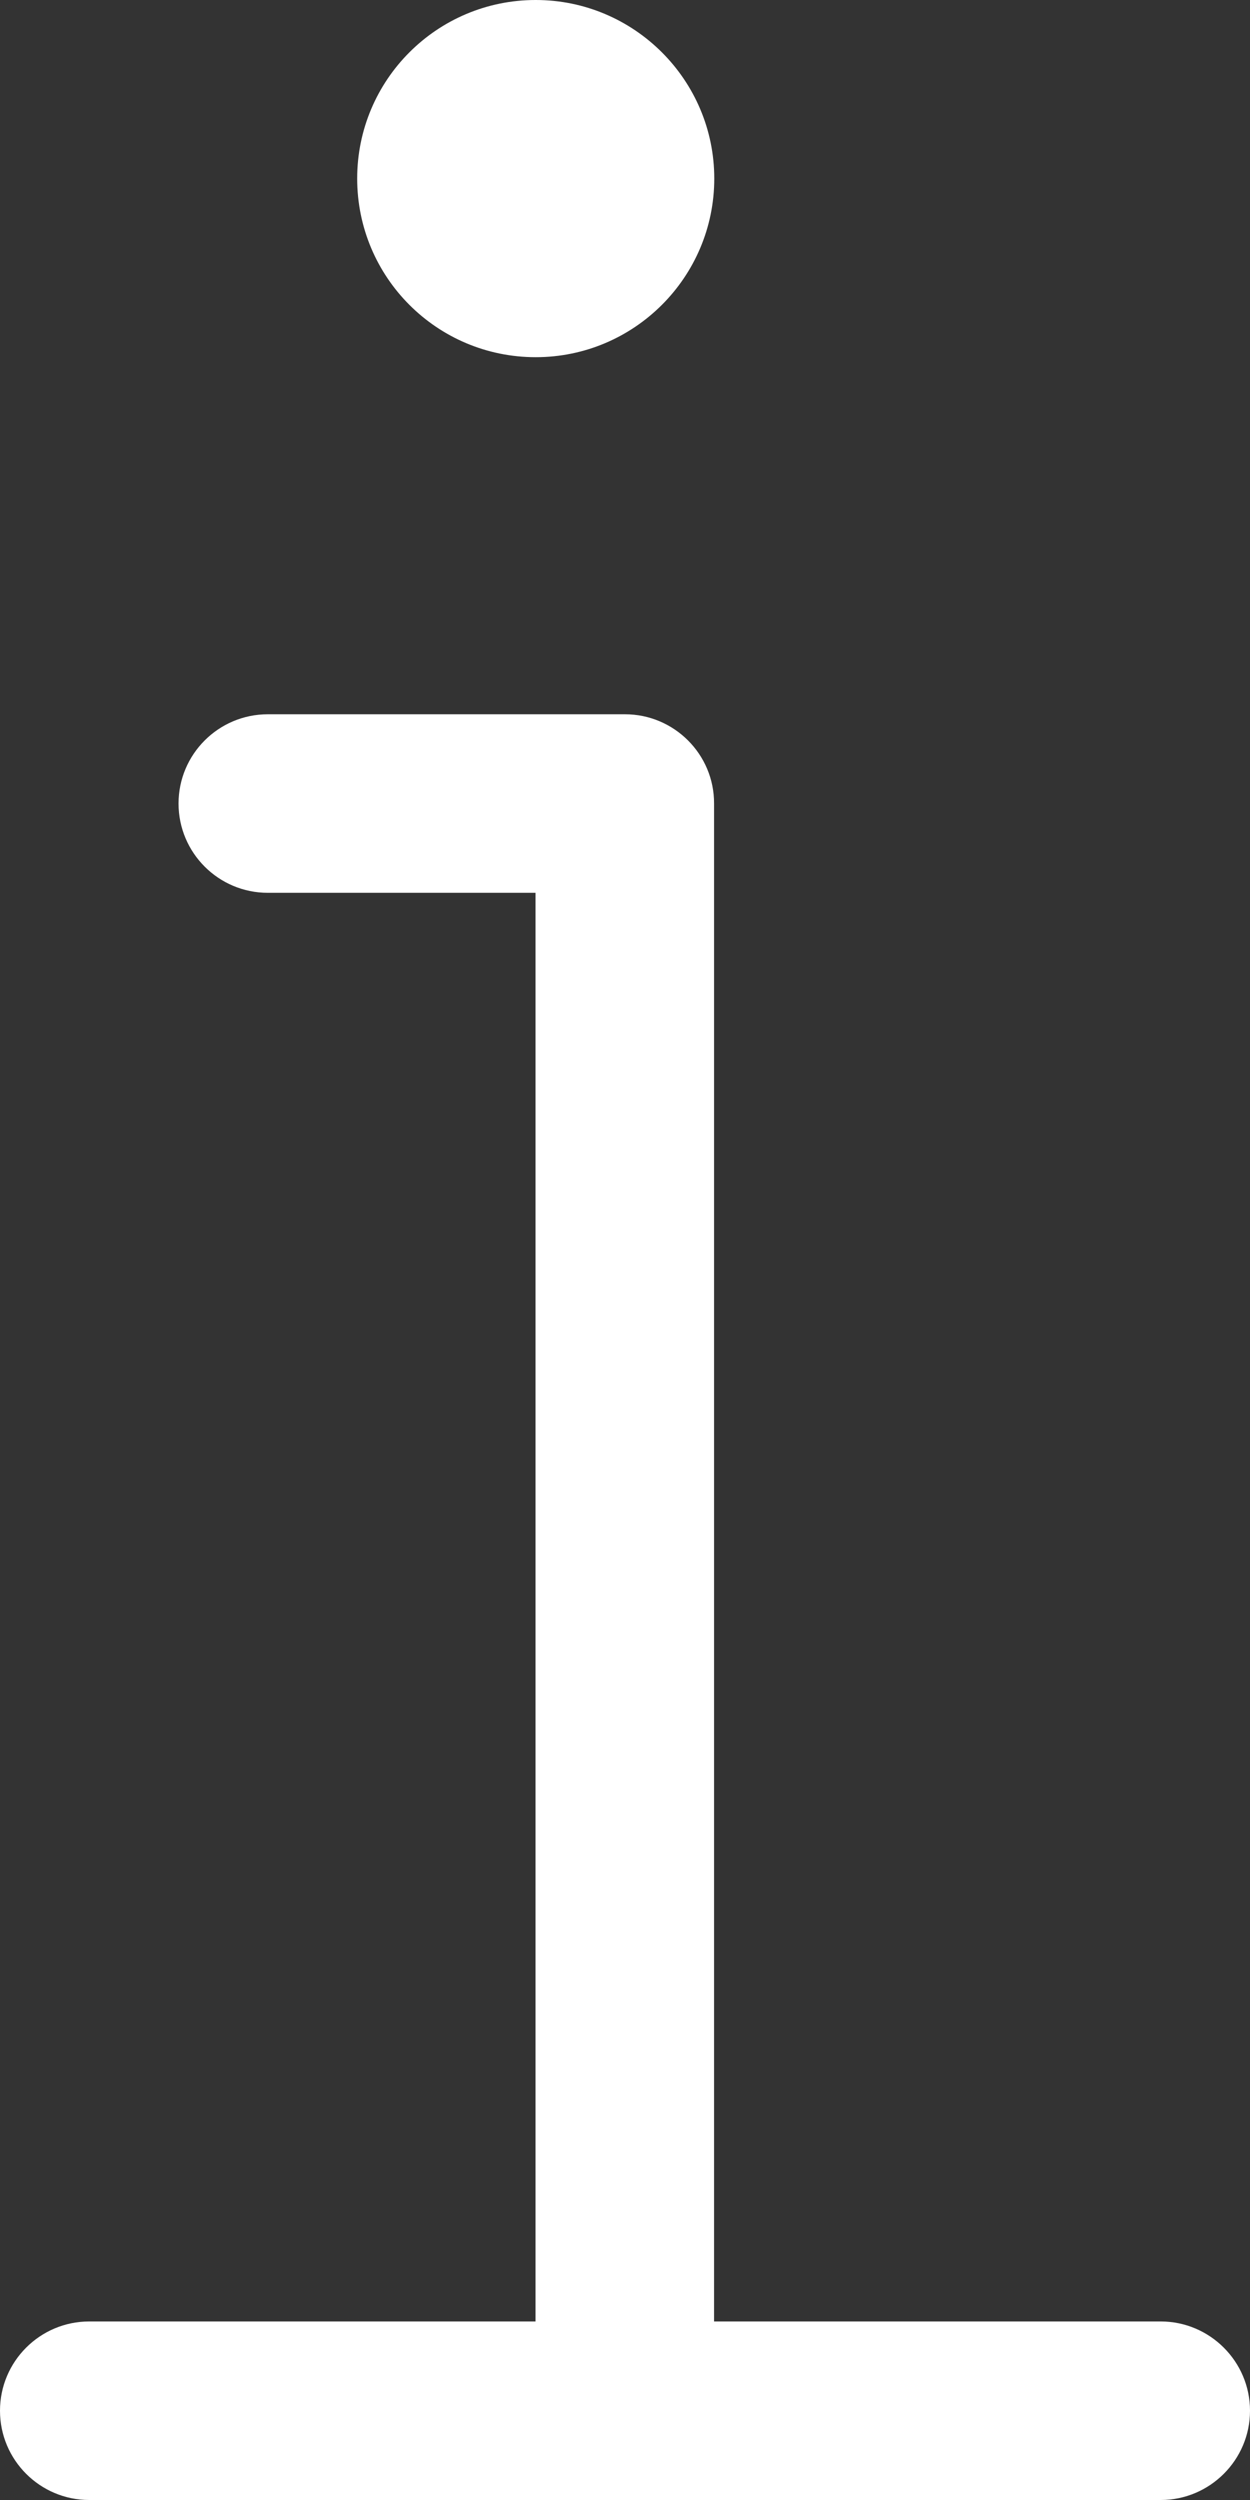 <?xml version="1.0" encoding="UTF-8"?>
<svg width="12px" height="24px" viewBox="0 0 12 24" version="1.1" xmlns="http://www.w3.org/2000/svg" xmlns:xlink="http://www.w3.org/1999/xlink">
    <rect x="0" y="0" width="12" height="24" fill="#333333" stroke="none"/>
    <!-- Generator: Sketch 59.1 (86144) - https://sketch.com -->
    <title>infomation-circle</title>
    <desc>Created with Sketch.</desc>
    <g id="Page-1" stroke="none" stroke-width="1" fill="none" fill-rule="evenodd">
        <g id="infomation-circle" transform="translate(-6, 0)">
            <g id="Filled_Icons_1_" transform="translate(6, 0)" fill="#FFFFFF" fill-rule="nonzero">
                <g id="Filled_Icons">
                    <path d="M5.143,0 C6.087,0 6.857,0.768 6.857,1.714 C6.857,2.662 6.087,3.429 5.143,3.429 C4.195,3.429 3.429,2.662 3.429,1.714 C3.429,0.768 4.195,0 5.143,0 Z M11.143,24 L0.857,24 C0.384,24 0,23.616 0,23.143 C0,22.67 0.384,22.286 0.857,22.286 L5.141,22.286 L5.141,8.571 L2.571,8.571 C2.098,8.571 1.714,8.187 1.714,7.714 C1.714,7.241 2.098,6.857 2.571,6.857 L6,6.857 C6.471,6.857 6.857,7.241 6.855,7.714 L6.855,22.286 L11.143,22.286 C11.614,22.286 12,22.67 12,23.143 C12,23.616 11.614,24 11.143,24 Z" id="Shape"></path>
                </g>
            </g>
            <g id="Invisible_Shape">
                <rect id="Rectangle" x="0" y="0" width="24" height="24"></rect>
            </g>
        </g>
    </g>
</svg>